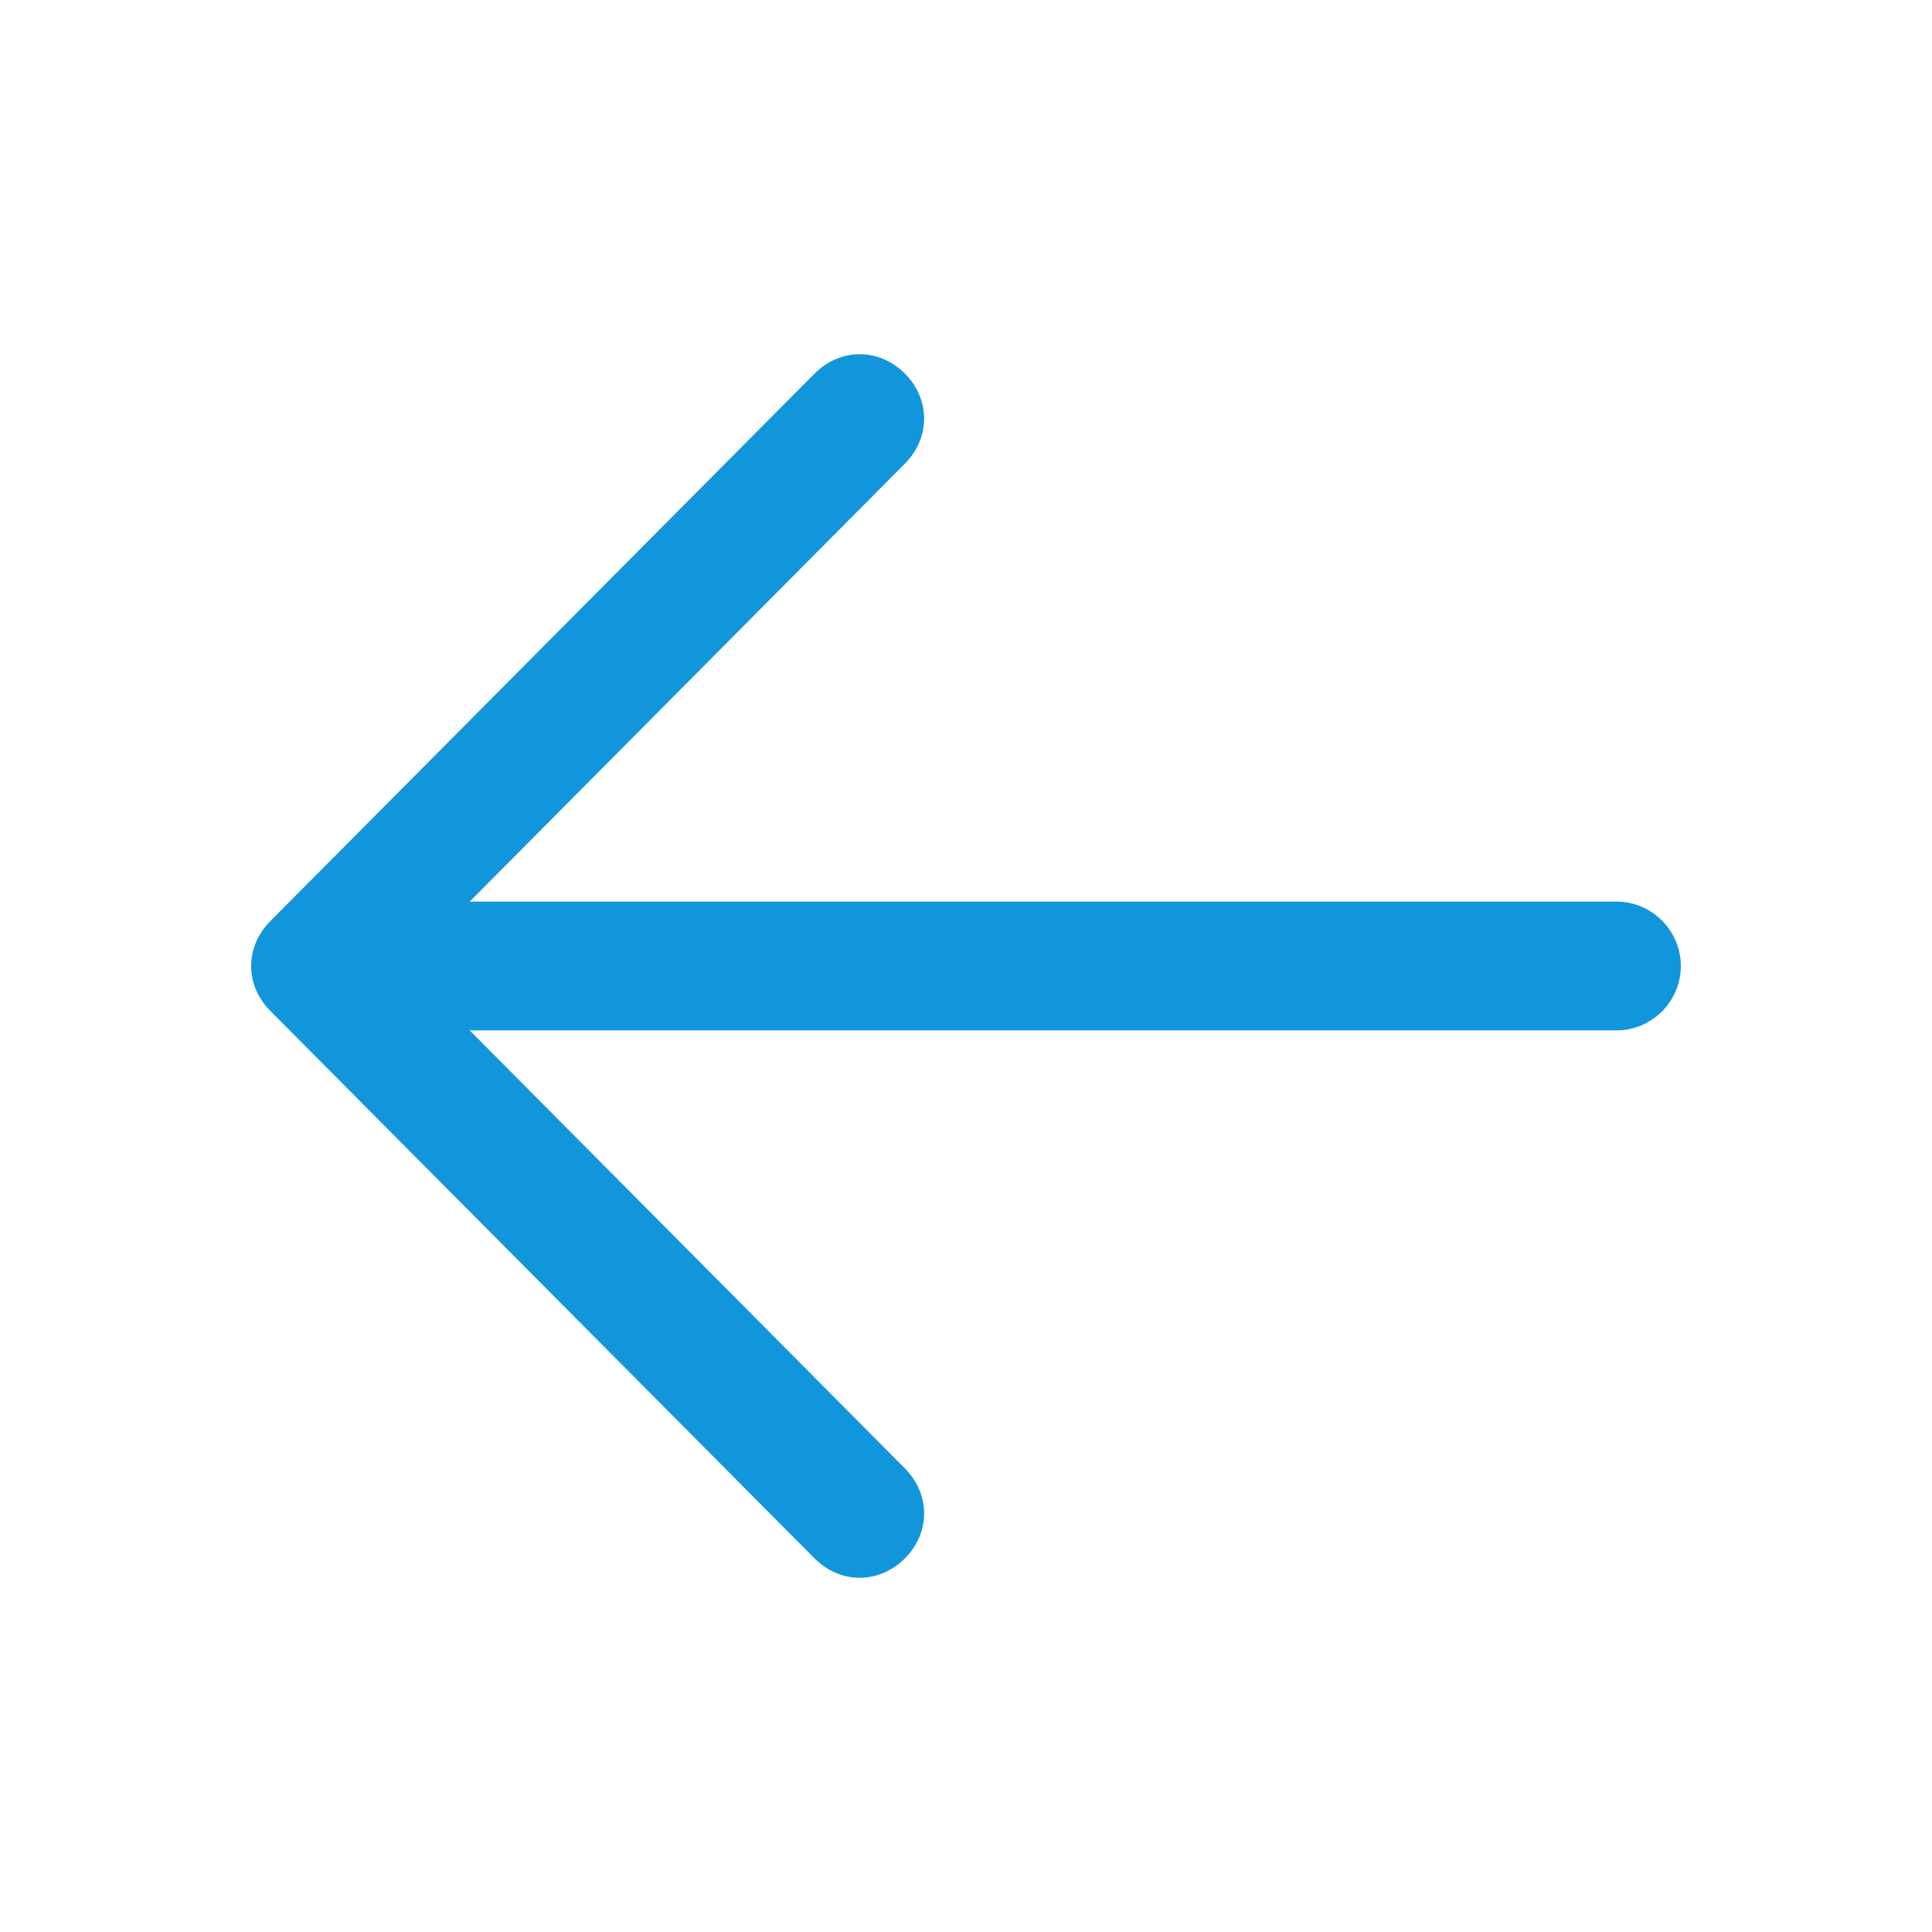 <?xml version="1.0" standalone="no"?><!DOCTYPE svg PUBLIC "-//W3C//DTD SVG 1.1//EN" "http://www.w3.org/Graphics/SVG/1.1/DTD/svg11.dtd"><svg t="1585143208077" class="icon" viewBox="0 0 1024 1024" version="1.1" xmlns="http://www.w3.org/2000/svg" p-id="2256" width="32" height="32" xmlns:xlink="http://www.w3.org/1999/xlink"><defs><style type="text/css"></style></defs><path d="M856.747 546.133h-682.667c-18.773 0-34.133-15.36-34.133-34.133s15.36-34.133 34.133-34.133h682.667c18.773 0 34.133 15.36 34.133 34.133s-15.36 34.133-34.133 34.133z" fill="#1296db" p-id="2257"></path><path d="M455.68 836.267c-8.533 0-17.067-3.413-23.893-10.24l-288.427-290.133c-13.653-13.653-13.653-34.133 0-47.787l288.427-290.133c13.653-13.653 34.133-13.653 47.787 0 13.653 13.653 13.653 34.133 0 47.787L215.04 512l264.533 266.24c13.653 13.653 13.653 34.133 0 47.787-6.827 6.827-15.36 10.24-23.893 10.24z" fill="#1296db" p-id="2258"></path></svg>